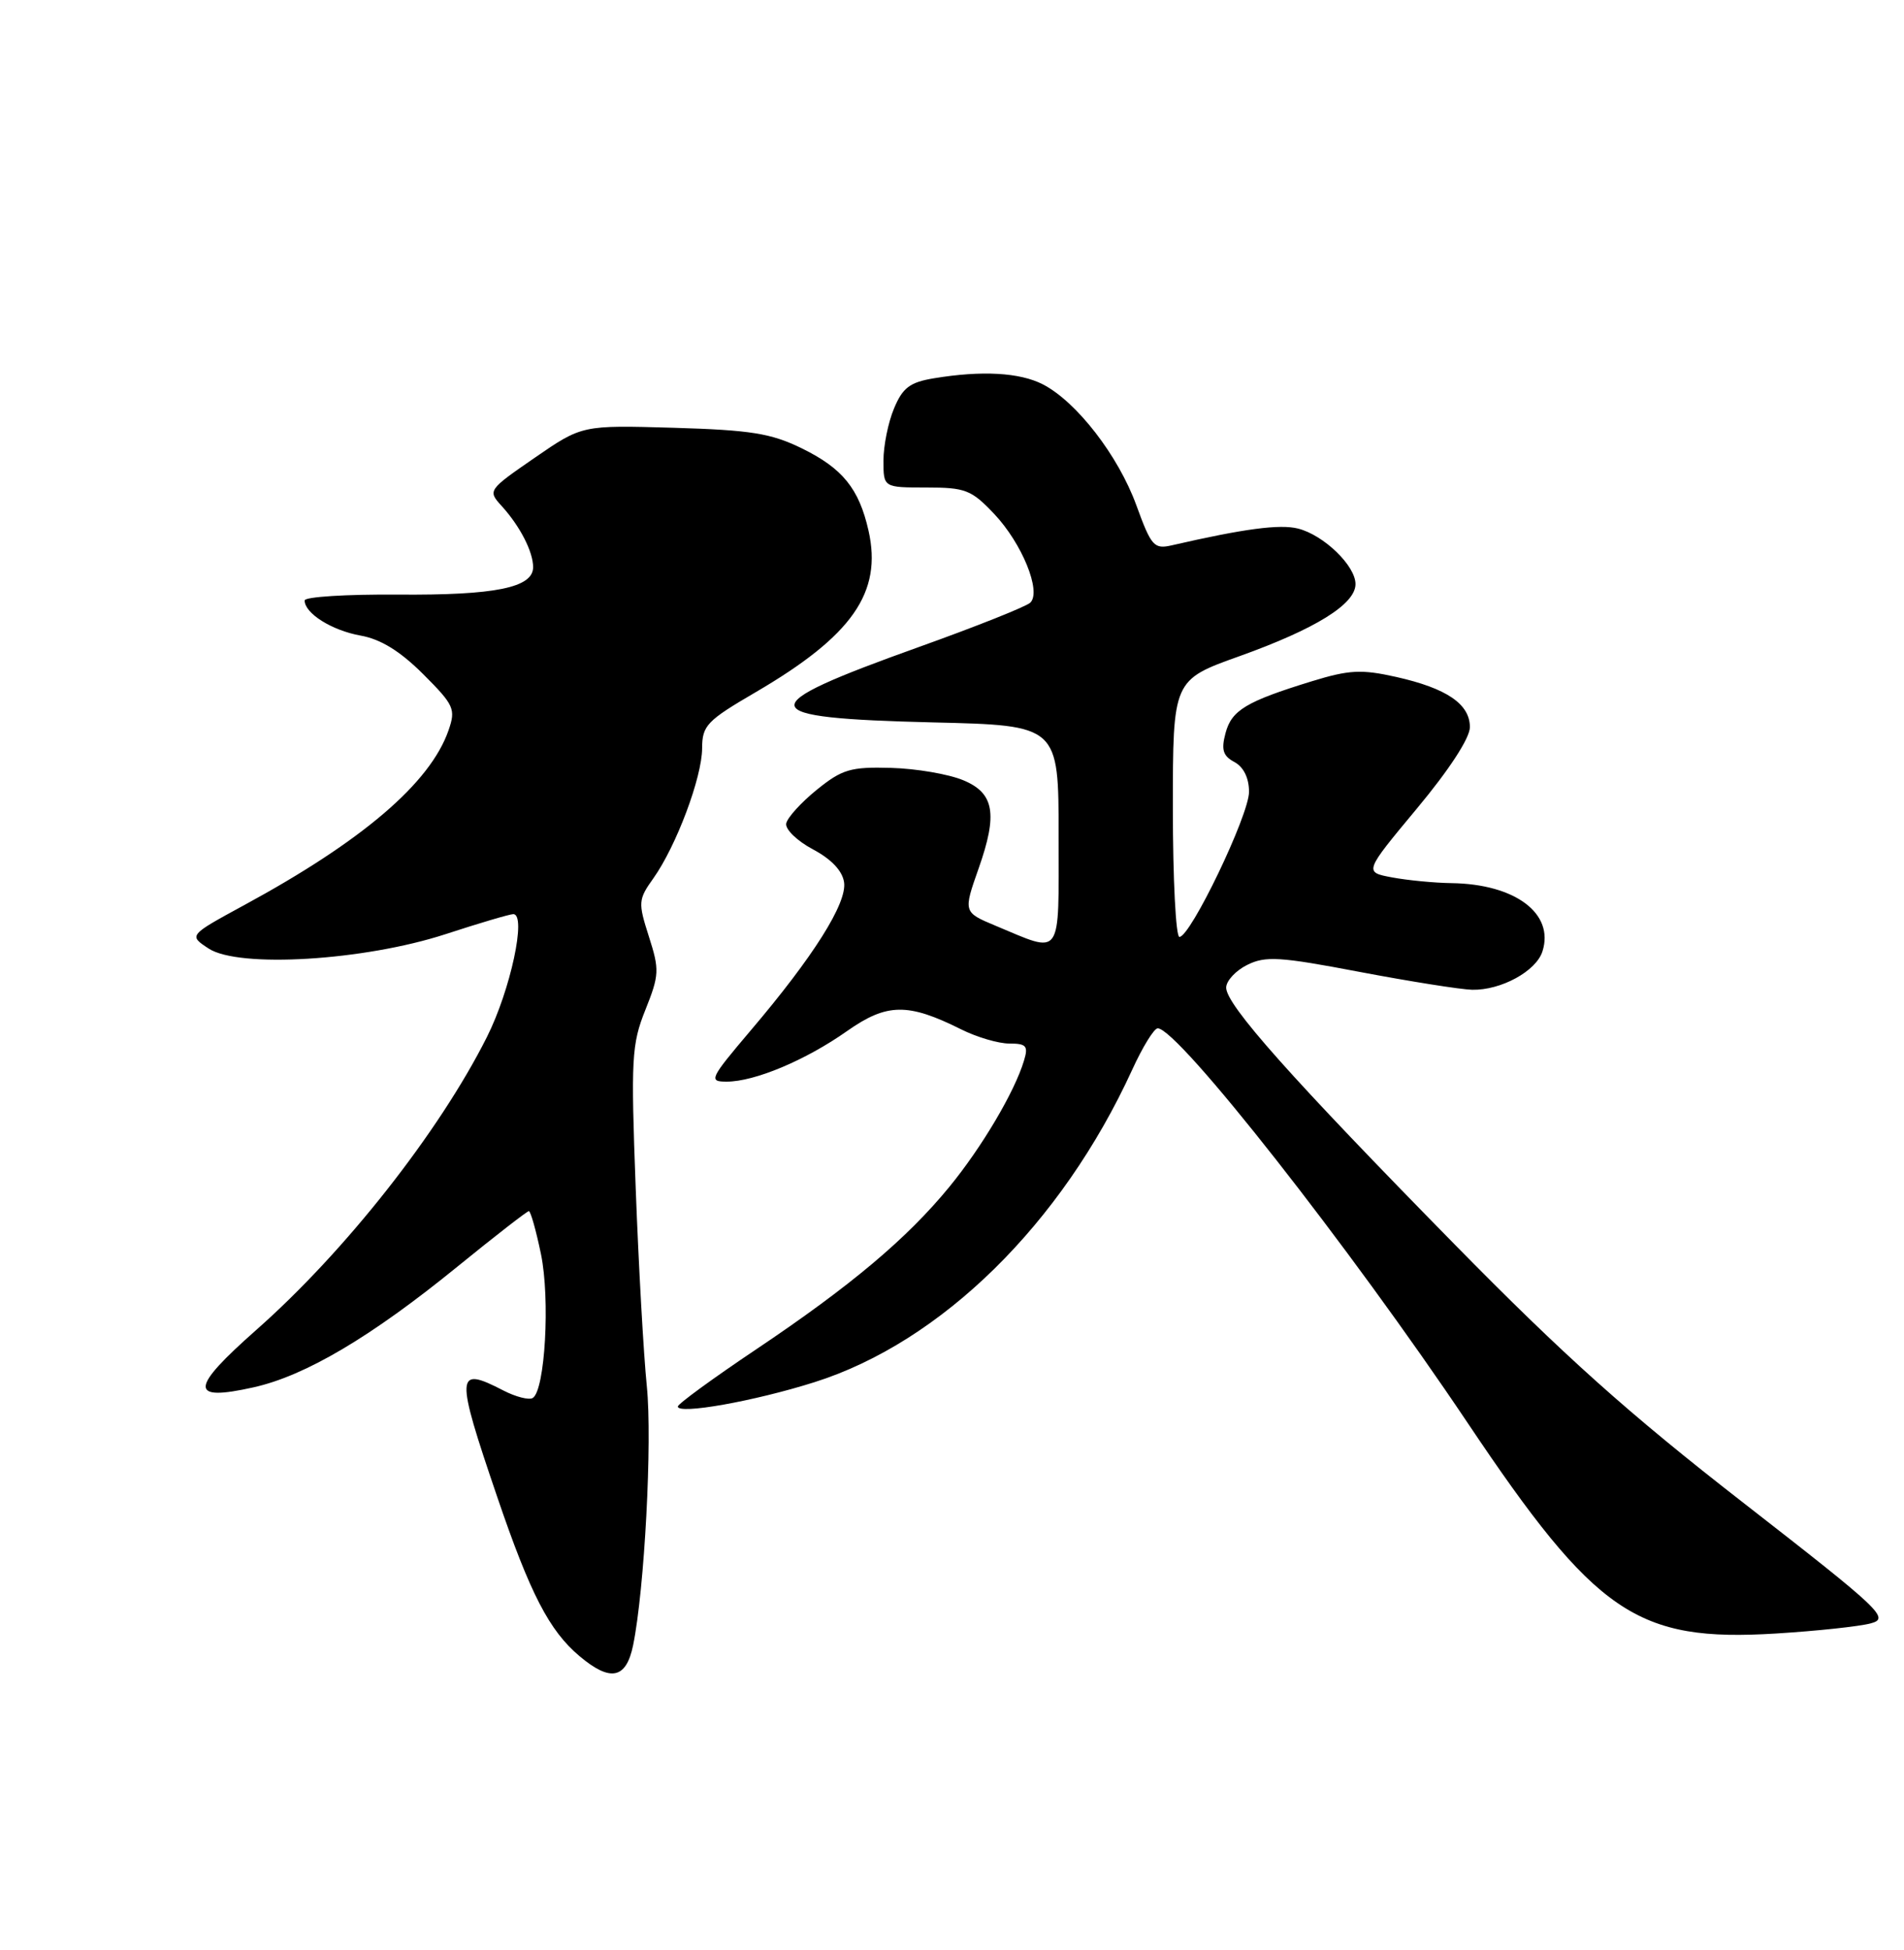 <?xml version="1.0" encoding="UTF-8" standalone="no"?>
<!DOCTYPE svg PUBLIC "-//W3C//DTD SVG 1.1//EN" "http://www.w3.org/Graphics/SVG/1.1/DTD/svg11.dtd" >
<svg xmlns="http://www.w3.org/2000/svg" xmlns:xlink="http://www.w3.org/1999/xlink" version="1.1" viewBox="0 0 250 256">
 <g >
 <path fill="currentColor"
d=" M 83.13 215.99 C 84.63 208.65 85.66 189.18 84.93 182.00 C 84.51 177.88 83.85 166.18 83.47 156.00 C 82.83 138.98 82.93 137.10 84.74 132.58 C 86.57 128.00 86.60 127.32 85.20 122.95 C 83.77 118.48 83.80 118.09 85.80 115.29 C 88.80 111.06 92.18 102.05 92.19 98.24 C 92.20 95.25 92.80 94.62 99.21 90.88 C 111.91 83.46 115.87 77.79 114.04 69.67 C 112.79 64.15 110.64 61.49 105.30 58.87 C 101.25 56.89 98.62 56.46 88.46 56.16 C 76.43 55.81 76.43 55.81 70.22 60.09 C 64.06 64.34 64.02 64.40 65.88 66.44 C 68.28 69.08 70.00 72.43 70.00 74.46 C 70.00 77.15 65.02 78.16 52.25 78.06 C 45.51 78.01 40.00 78.35 40.00 78.83 C 40.00 80.52 43.56 82.76 47.34 83.44 C 49.99 83.91 52.53 85.48 55.56 88.50 C 59.64 92.58 59.86 93.09 58.89 95.89 C 56.48 102.80 47.58 110.41 32.04 118.84 C 24.76 122.80 24.76 122.80 27.40 124.53 C 31.37 127.12 47.81 126.12 58.50 122.64 C 62.90 121.20 66.90 120.02 67.39 120.01 C 69.18 119.99 67.03 130.00 63.92 136.17 C 57.64 148.65 45.31 164.30 33.69 174.56 C 24.89 182.33 24.80 184.03 33.30 182.13 C 40.12 180.61 48.76 175.49 60.08 166.27 C 65.00 162.27 69.21 159.00 69.44 159.00 C 69.67 159.00 70.39 161.54 71.03 164.64 C 72.25 170.53 71.57 182.53 69.95 183.53 C 69.46 183.83 67.72 183.39 66.08 182.54 C 59.81 179.30 59.75 180.26 65.28 196.50 C 69.62 209.24 72.12 214.08 76.09 217.42 C 80.15 220.84 82.22 220.42 83.13 215.99 Z  M 245.63 213.12 C 248.16 212.45 247.11 211.45 228.92 197.30 C 213.79 185.54 205.41 178.04 190.98 163.35 C 169.51 141.49 161.00 131.93 161.00 129.66 C 161.00 128.78 162.24 127.43 163.75 126.68 C 166.15 125.48 168.01 125.59 178.50 127.59 C 185.10 128.84 191.76 129.90 193.30 129.94 C 197.08 130.02 201.71 127.50 202.53 124.89 C 204.11 119.93 198.95 116.06 190.60 115.94 C 188.35 115.91 184.83 115.57 182.79 115.19 C 179.09 114.50 179.09 114.50 186.04 106.15 C 190.30 101.04 193.00 96.89 193.00 95.46 C 193.00 92.43 189.96 90.36 183.32 88.87 C 178.76 87.85 177.16 87.93 172.24 89.44 C 163.60 92.10 161.71 93.24 160.91 96.26 C 160.33 98.43 160.58 99.24 162.08 100.04 C 163.29 100.69 164.00 102.14 164.00 103.96 C 164.00 107.01 156.32 123.00 154.86 123.00 C 154.39 123.00 154.00 115.41 154.00 106.14 C 154.00 89.27 154.00 89.27 162.76 86.14 C 172.70 82.58 177.96 79.33 177.98 76.70 C 178.01 74.30 173.82 70.24 170.43 69.39 C 168.03 68.79 163.35 69.41 153.91 71.58 C 151.52 72.13 151.18 71.75 149.19 66.29 C 146.82 59.81 141.37 52.76 136.95 50.47 C 133.91 48.90 128.93 48.62 122.64 49.66 C 119.47 50.18 118.52 50.90 117.39 53.62 C 116.62 55.44 116.00 58.53 116.00 60.47 C 116.00 64.00 116.00 64.00 121.63 64.00 C 126.77 64.00 127.55 64.31 130.55 67.48 C 134.20 71.35 136.76 77.64 135.29 79.11 C 134.78 79.62 128.17 82.25 120.60 84.96 C 98.45 92.89 98.71 94.26 122.52 94.84 C 139.00 95.23 139.00 95.23 139.00 109.73 C 139.00 126.06 139.58 125.23 130.69 121.52 C 126.48 119.76 126.48 119.73 128.50 114.00 C 131.02 106.85 130.55 104.13 126.50 102.44 C 124.57 101.63 120.30 100.90 117.00 100.81 C 111.69 100.66 110.58 100.99 107.25 103.68 C 105.19 105.35 103.38 107.34 103.23 108.11 C 103.09 108.87 104.66 110.40 106.73 111.50 C 109.16 112.79 110.62 114.33 110.83 115.84 C 111.22 118.58 106.82 125.57 98.56 135.29 C 93.17 141.65 93.01 142.00 95.42 142.00 C 99.09 142.00 105.79 139.19 111.22 135.36 C 116.46 131.68 119.20 131.64 126.21 135.14 C 128.25 136.16 131.09 137.00 132.53 137.00 C 134.77 137.00 135.04 137.32 134.45 139.25 C 133.22 143.35 128.90 150.64 124.64 155.83 C 119.07 162.62 111.70 168.82 99.25 177.17 C 93.61 180.95 89.00 184.32 89.00 184.65 C 89.00 185.74 99.03 183.96 106.93 181.46 C 123.59 176.20 139.40 160.66 148.65 140.46 C 150.02 137.46 151.53 135.00 152.01 135.00 C 154.67 135.00 177.21 163.69 192.71 186.81 C 209.54 211.92 214.91 215.58 233.22 214.45 C 238.56 214.12 244.15 213.52 245.63 213.12 Z "/>
</g>
</svg>